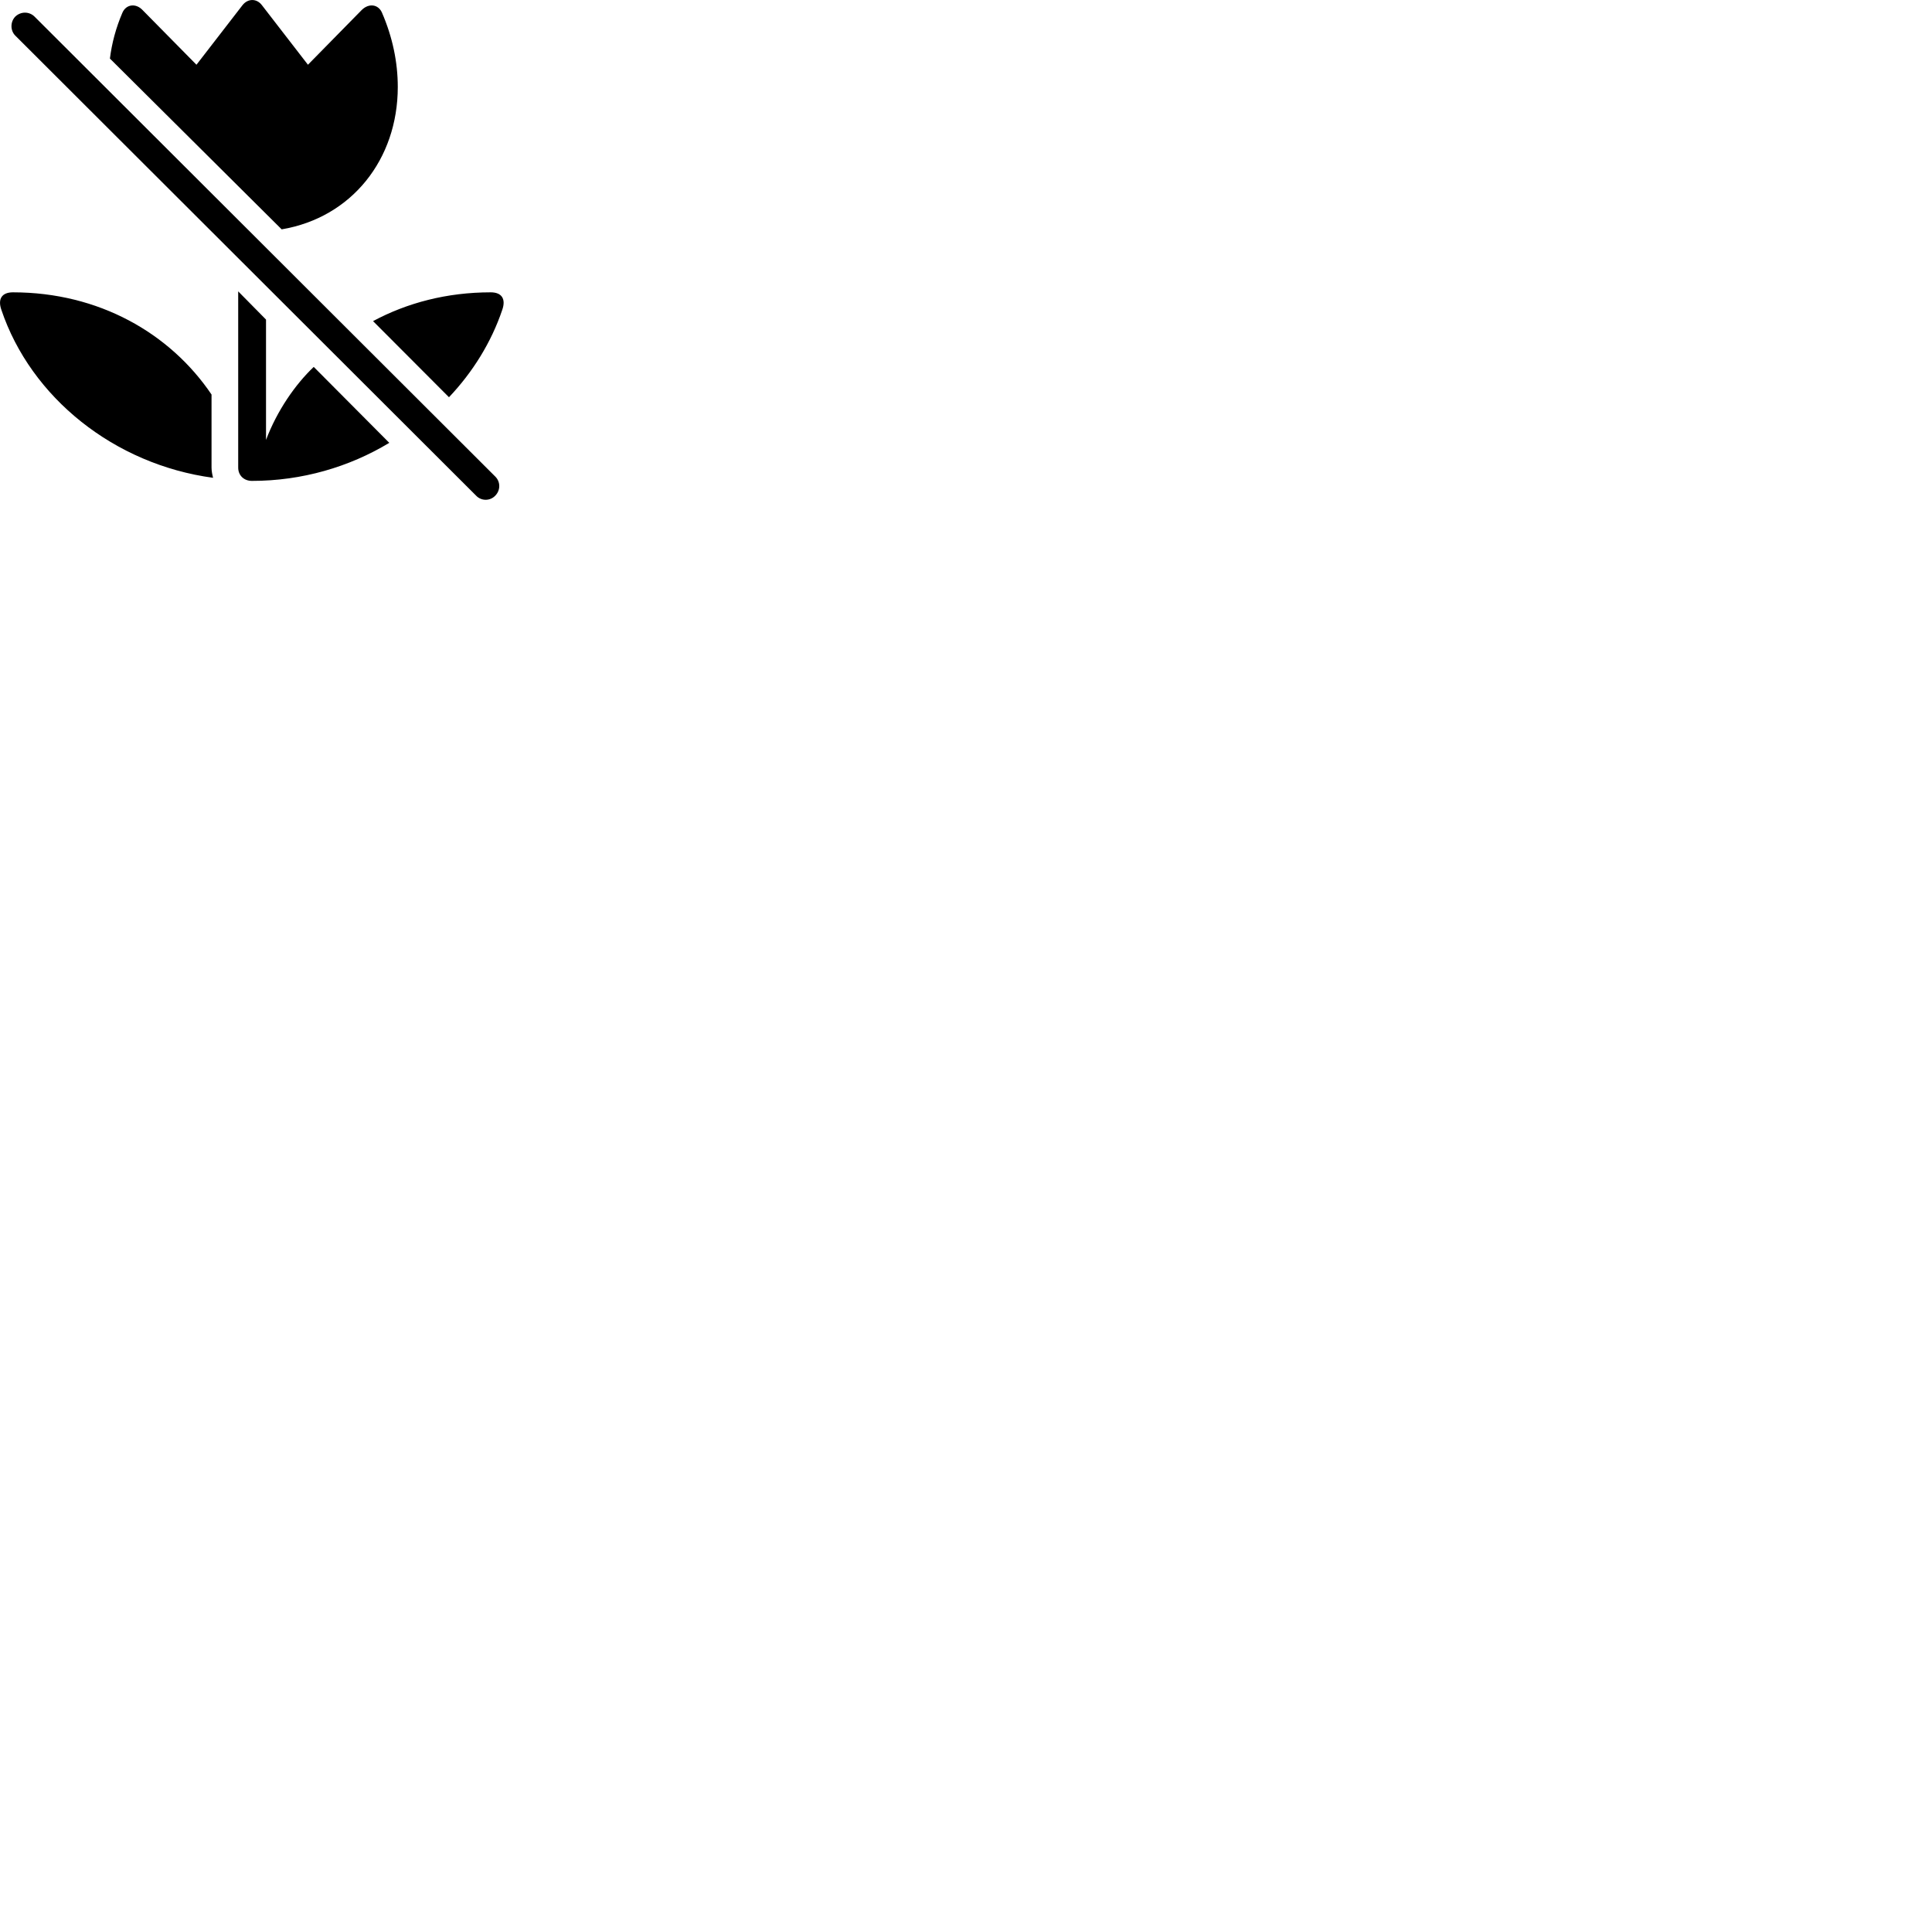 
        <svg xmlns="http://www.w3.org/2000/svg" viewBox="0 0 100 100">
            <path d="M14.579 11.871C18.199 11.261 20.589 8.251 20.589 4.501C20.589 3.221 20.319 1.921 19.769 0.651C19.579 0.221 19.089 0.151 18.719 0.521L15.939 3.351L13.559 0.271C13.289 -0.089 12.829 -0.089 12.549 0.271L10.169 3.351L7.379 0.521C7.029 0.151 6.529 0.221 6.339 0.651C5.999 1.441 5.789 2.231 5.689 3.031ZM24.639 25.651C24.909 25.941 25.369 25.941 25.639 25.651C25.909 25.371 25.909 24.941 25.639 24.671L1.789 0.861C1.519 0.591 1.079 0.581 0.789 0.861C0.529 1.131 0.529 1.581 0.789 1.841ZM13.039 24.891C15.629 24.891 18.079 24.171 20.149 22.921L16.239 18.991C15.279 19.901 14.339 21.261 13.769 22.771V16.541L12.329 15.081V24.201C12.329 24.611 12.629 24.891 13.039 24.891ZM23.239 20.561C24.469 19.261 25.429 17.721 25.999 16.031C26.189 15.481 25.979 15.131 25.399 15.131C23.139 15.131 21.079 15.671 19.309 16.621ZM11.029 24.731C10.989 24.581 10.949 24.381 10.949 24.201V20.421C8.799 17.241 5.109 15.131 0.669 15.131C0.089 15.131 -0.121 15.481 0.069 16.031C1.599 20.581 5.919 24.041 11.029 24.731Z" />
        </svg>
    